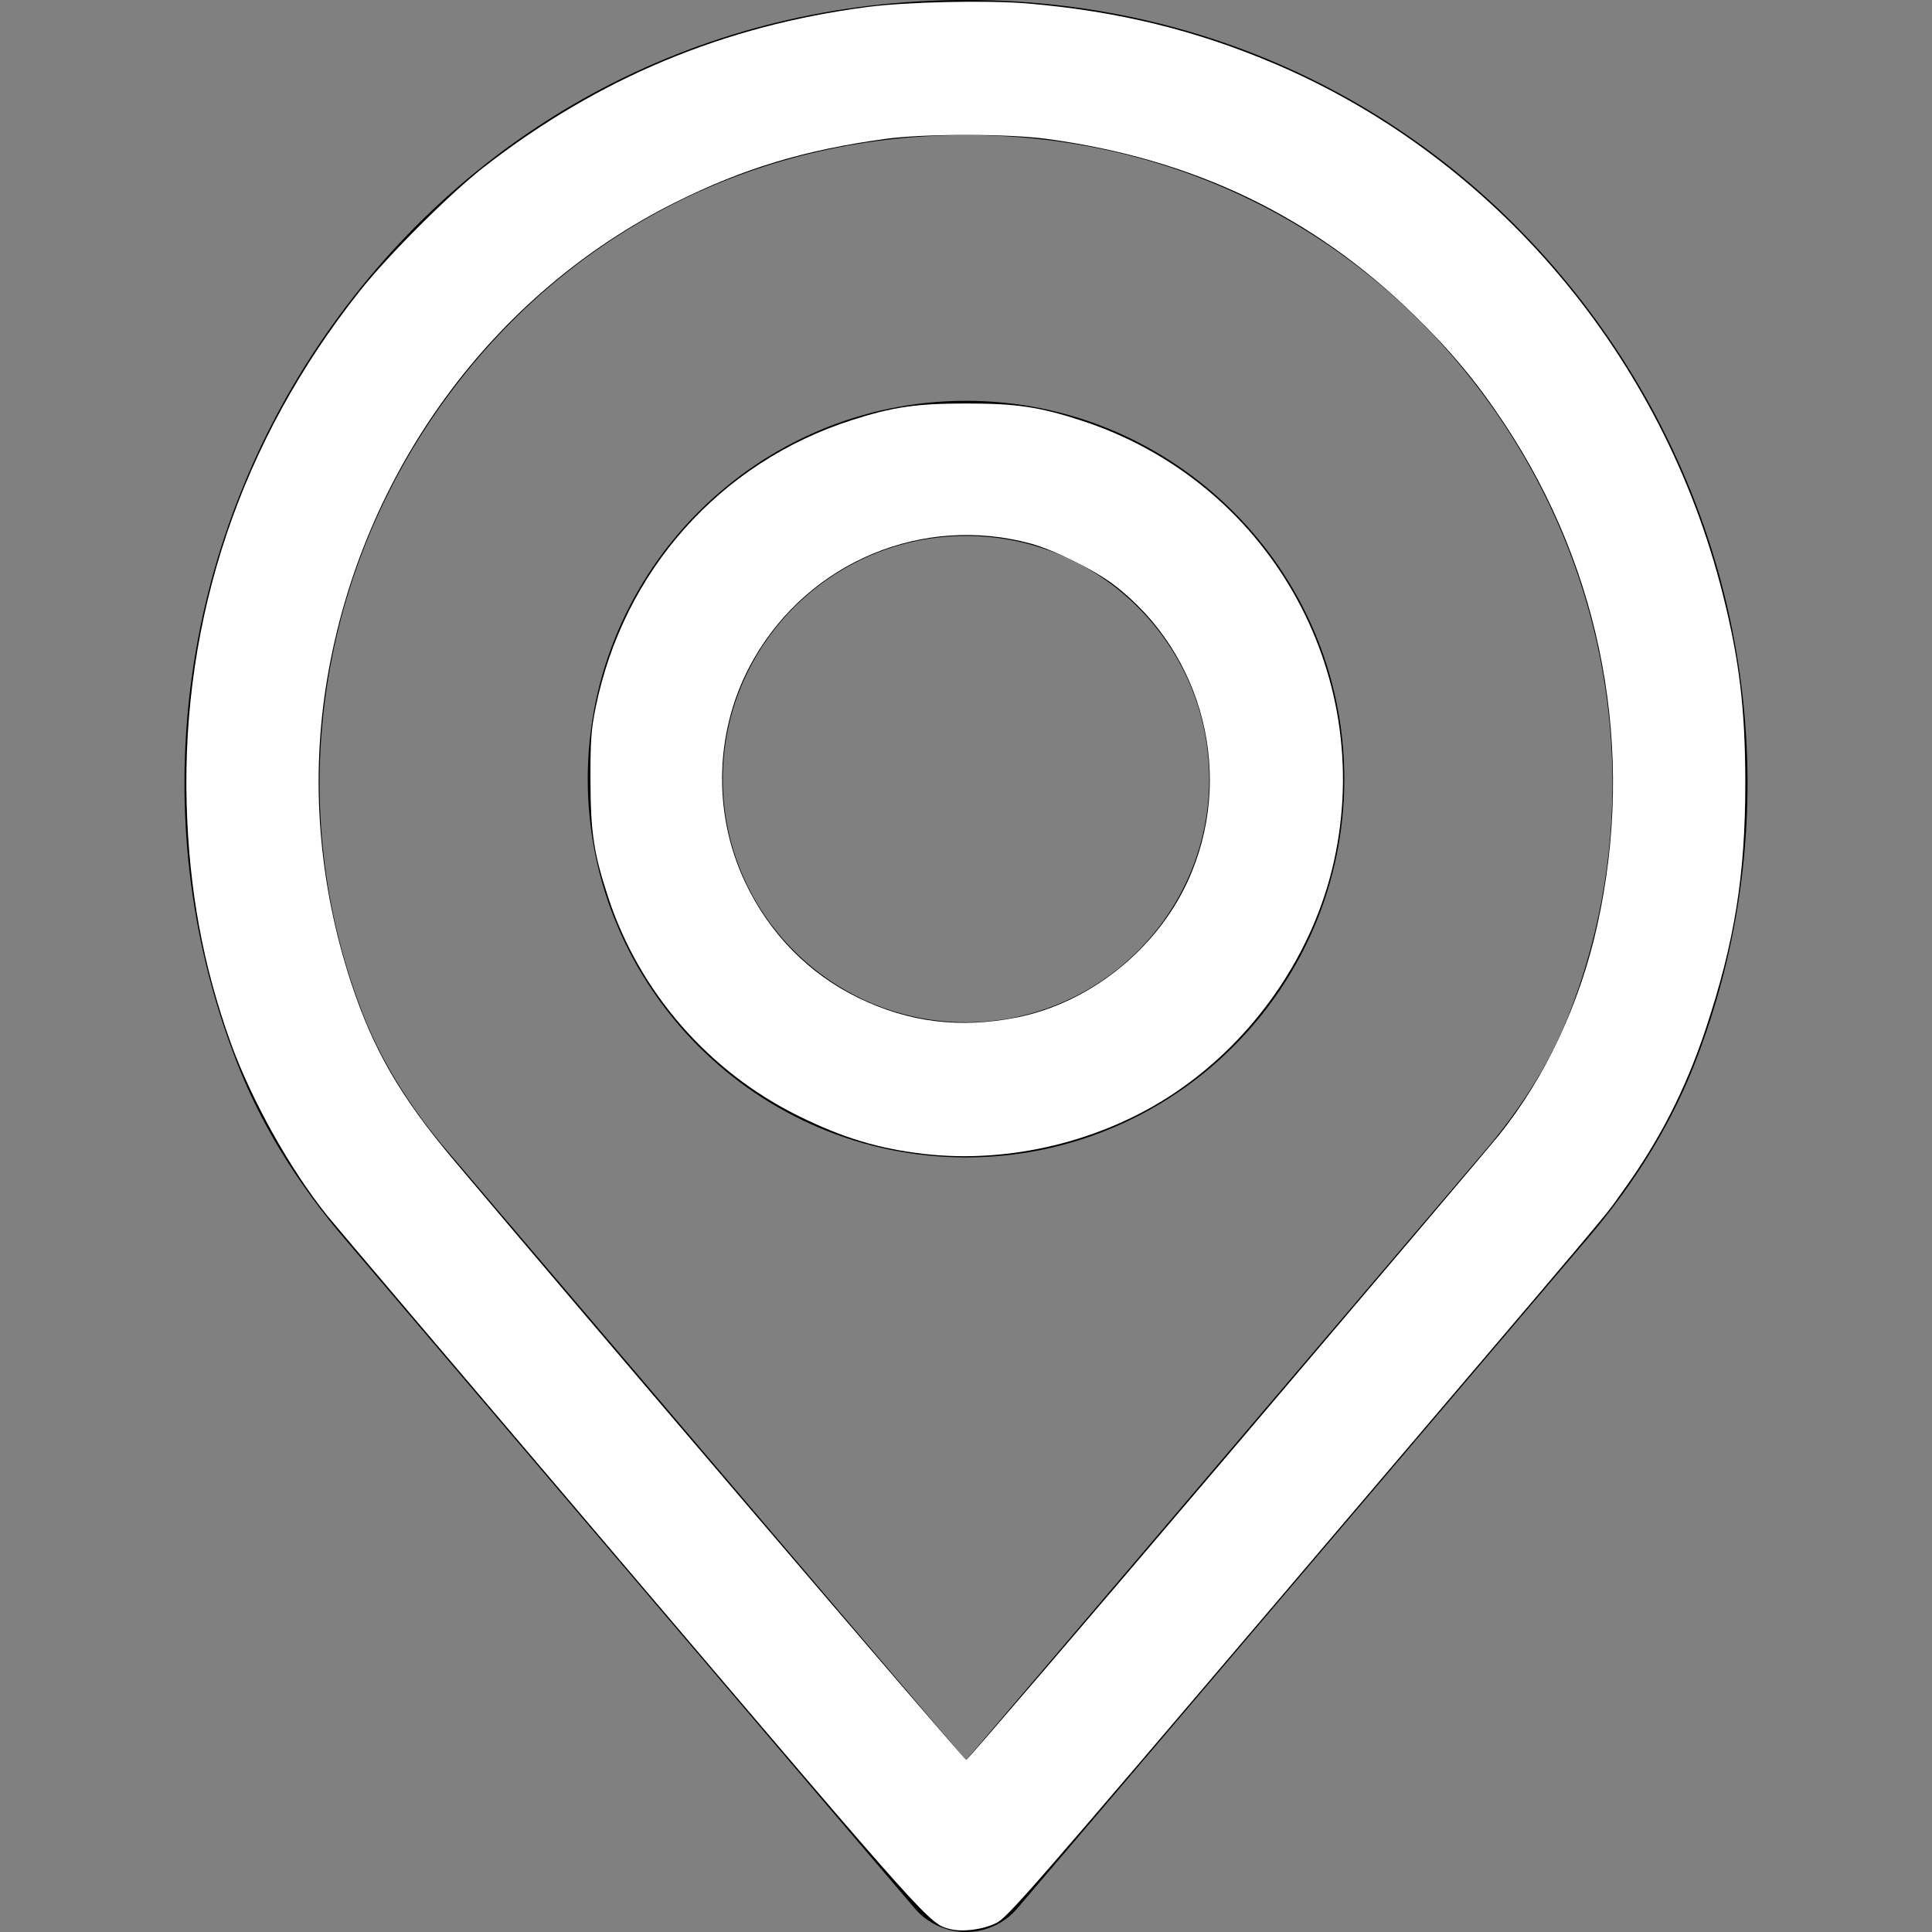 <?xml version="1.0" encoding="UTF-8" standalone="no"?>
<!-- Generator: Adobe Illustrator 19.0.0, SVG Export Plug-In . SVG Version: 6.00 Build 0)  -->

<svg
   xmlns:dc="http://purl.org/dc/elements/1.1/"
   xmlns:cc="http://creativecommons.org/ns#"
   xmlns:rdf="http://www.w3.org/1999/02/22-rdf-syntax-ns#"
   xmlns:svg="http://www.w3.org/2000/svg"
   xmlns="http://www.w3.org/2000/svg"
   xmlns:sodipodi="http://sodipodi.sourceforge.net/DTD/sodipodi-0.dtd"
   xmlns:inkscape="http://www.inkscape.org/namespaces/inkscape"
   version="1.1"
   id="Capa_1"
   x="0px"
   y="0px"
   viewBox="0 0 512 512"
   style="enable-background:new 0 0 512 512;"
   xml:space="preserve"
   sodipodi:docname="location.svg"
   inkscape:version="0.92.4 (5da689c313, 2019-01-14)"><rect x="0" y="0" width="512" height="512" fill="#808080" stroke="none"/><defs
   id="defs104" /><sodipodi:namedview
   pagecolor="#ffffff"
   bordercolor="#666666"
   borderopacity="1"
   objecttolerance="10"
   gridtolerance="10"
   guidetolerance="10"
   inkscape:pageopacity="0"
   inkscape:pageshadow="2"
   inkscape:window-width="1920"
   inkscape:window-height="1017"
   id="namedview102"
   showgrid="false"
   inkscape:zoom="1.65625"
   inkscape:cx="256"
   inkscape:cy="256"
   inkscape:window-x="-4"
   inkscape:window-y="-4"
   inkscape:window-maximized="1"
   inkscape:current-layer="Capa_1" />
<g
   id="g63">
	<g
   id="g61">
		<path
   d="M425.951,89.021C386.864,32.451,324.917,0,256.006,0S125.148,32.451,86.061,89.021    c-38.895,56.284-47.876,127.541-24.072,190.496c6.367,17.192,16.488,33.895,30.01,49.547l150.378,176.634    c3.401,3.998,8.384,6.302,13.629,6.302c5.245,0,10.228-2.303,13.629-6.302l150.336-176.586    c13.582-15.742,23.69-32.427,30.004-49.481C473.827,216.562,464.846,145.305,425.951,89.021z M416.451,267.093    c-4.869,13.158-12.818,26.167-23.613,38.68c-0.03,0.03-0.06,0.06-0.084,0.096L256.006,466.487L119.174,305.768    c-10.789-12.502-18.738-25.51-23.655-38.794c-19.686-52.065-12.215-110.981,19.991-157.592    c32.307-46.76,83.519-73.578,140.496-73.578c56.976,0,108.182,26.817,140.49,73.578    C428.708,155.993,436.185,214.909,416.451,267.093z"
   id="path59" />
	</g>
</g>
<g
   id="g69">
	<g
   id="g67">
		<path
   d="M256.006,106.219c-55.276,0-100.252,44.97-100.252,100.252s44.97,100.252,100.252,100.252s100.252-44.97,100.252-100.252    C356.258,151.195,311.282,106.219,256.006,106.219z M256.006,270.918c-35.536,0-64.448-28.912-64.448-64.448    c0-35.536,28.912-64.448,64.448-64.448c35.536,0,64.448,28.912,64.448,64.448S291.542,270.918,256.006,270.918z"
   id="path65" />
	</g>
</g>
<g
   id="g71">
</g>
<g
   id="g73">
</g>
<g
   id="g75">
</g>
<g
   id="g77">
</g>
<g
   id="g79">
</g>
<g
   id="g81">
</g>
<g
   id="g83">
</g>
<g
   id="g85">
</g>
<g
   id="g87">
</g>
<g
   id="g89">
</g>
<g
   id="g91">
</g>
<g
   id="g93">
</g>
<g
   id="g95">
</g>
<g
   id="g97">
</g>
<g
   id="g99">
</g>
<path
   style="fill:#ffffff;stroke-width:0.604"
   d="m 251.733,511.215 c -5.457,-1.401 -4.98,-0.869 -84.522,-94.304 C 124.789,367.08 88.618,324.496 86.831,322.279 76.908,309.971 66.536,291.385 61.058,276.091 53.775,255.756 50.106,235.838 49.472,213.192 48.085,163.676 63.885,116.817 95.346,77.139 102.988,67.5 119.306,51.217 128.367,44.186 158.709,20.645 191.775,6.848 229.796,1.865 240.246,0.496 261.41,0.02 272.134,0.913 296.094,2.909 317.109,8.048 338.174,17.063 c 58.226,24.92 102.523,77.428 118.342,140.28 4.453,17.694 5.994,30.543 6.009,50.113 0.018,24.435 -2.848,42.239 -10.507,65.253 -5.361,16.109 -12.324,29.681 -22.246,43.357 -5.517,7.604 3.807,-3.459 -86.903,103.118 -70.626,82.98 -75.847,88.966 -78.921,90.469 -3.535,1.729 -8.894,2.415 -12.216,1.562 z m 73.46,-125.394 c 37.691,-44.317 70.102,-82.541 72.024,-84.942 12.326,-15.389 21.434,-34.801 26.048,-55.513 10.299,-46.237 1.487,-93.861 -24.646,-133.201 -7.287,-10.97 -14.081,-19.125 -23.995,-28.8 -26.788,-26.145 -58.381,-41.286 -97.13,-46.548 -10.419,-1.415 -32.553,-1.421 -42.868,-0.011 -21.455,2.932 -37.66,7.831 -55.683,16.836 -48.451,24.207 -82.947,71.372 -92.206,126.069 -4.523,26.716 -2.345,54.451 6.346,80.822 5.834,17.703 13.012,30.089 27.234,46.998 31.41,37.344 135.258,158.893 135.743,158.882 0.332,-0.008 31.442,-36.274 69.132,-80.591 z"
   id="path108"
   inkscape:connector-curvature="0" /><path
   style="fill:#ffffff;stroke-width:0.604"
   d="m 244.891,305.798 c -12.122,-1.393 -21.655,-4.287 -33.509,-10.172 -23.583,-11.708 -41.778,-32.572 -50.05,-57.391 -3.95,-11.853 -4.822,-17.492 -4.854,-31.383 -0.024,-10.541 0.175,-13.383 1.34,-19.156 7.344,-36.383 33.025,-65.216 68.054,-76.404 10.834,-3.46 17.084,-4.364 30.189,-4.364 13.296,0 19.455,0.917 30.612,4.558 49.189,16.053 78.003,66.415 66.825,116.8 -5.446,24.55 -21.151,47.309 -42.435,61.497 -19.063,12.707 -43.497,18.62 -66.172,16.015 z m 24.526,-36.15 c 19.167,-3.769 36.919,-17.861 45.27,-35.935 12.702,-27.492 4.481,-60.512 -19.627,-78.838 -4.997,-3.798 -15.849,-9.174 -21.791,-10.794 -28.586,-7.796 -58.637,4.666 -73.479,30.469 -10.346,17.987 -11.227,40.404 -2.33,59.244 6.445,13.646 16.905,24.307 30.126,30.703 13.35,6.459 26.772,8.112 41.831,5.151 z"
   id="path110"
   inkscape:connector-curvature="0" /></svg>